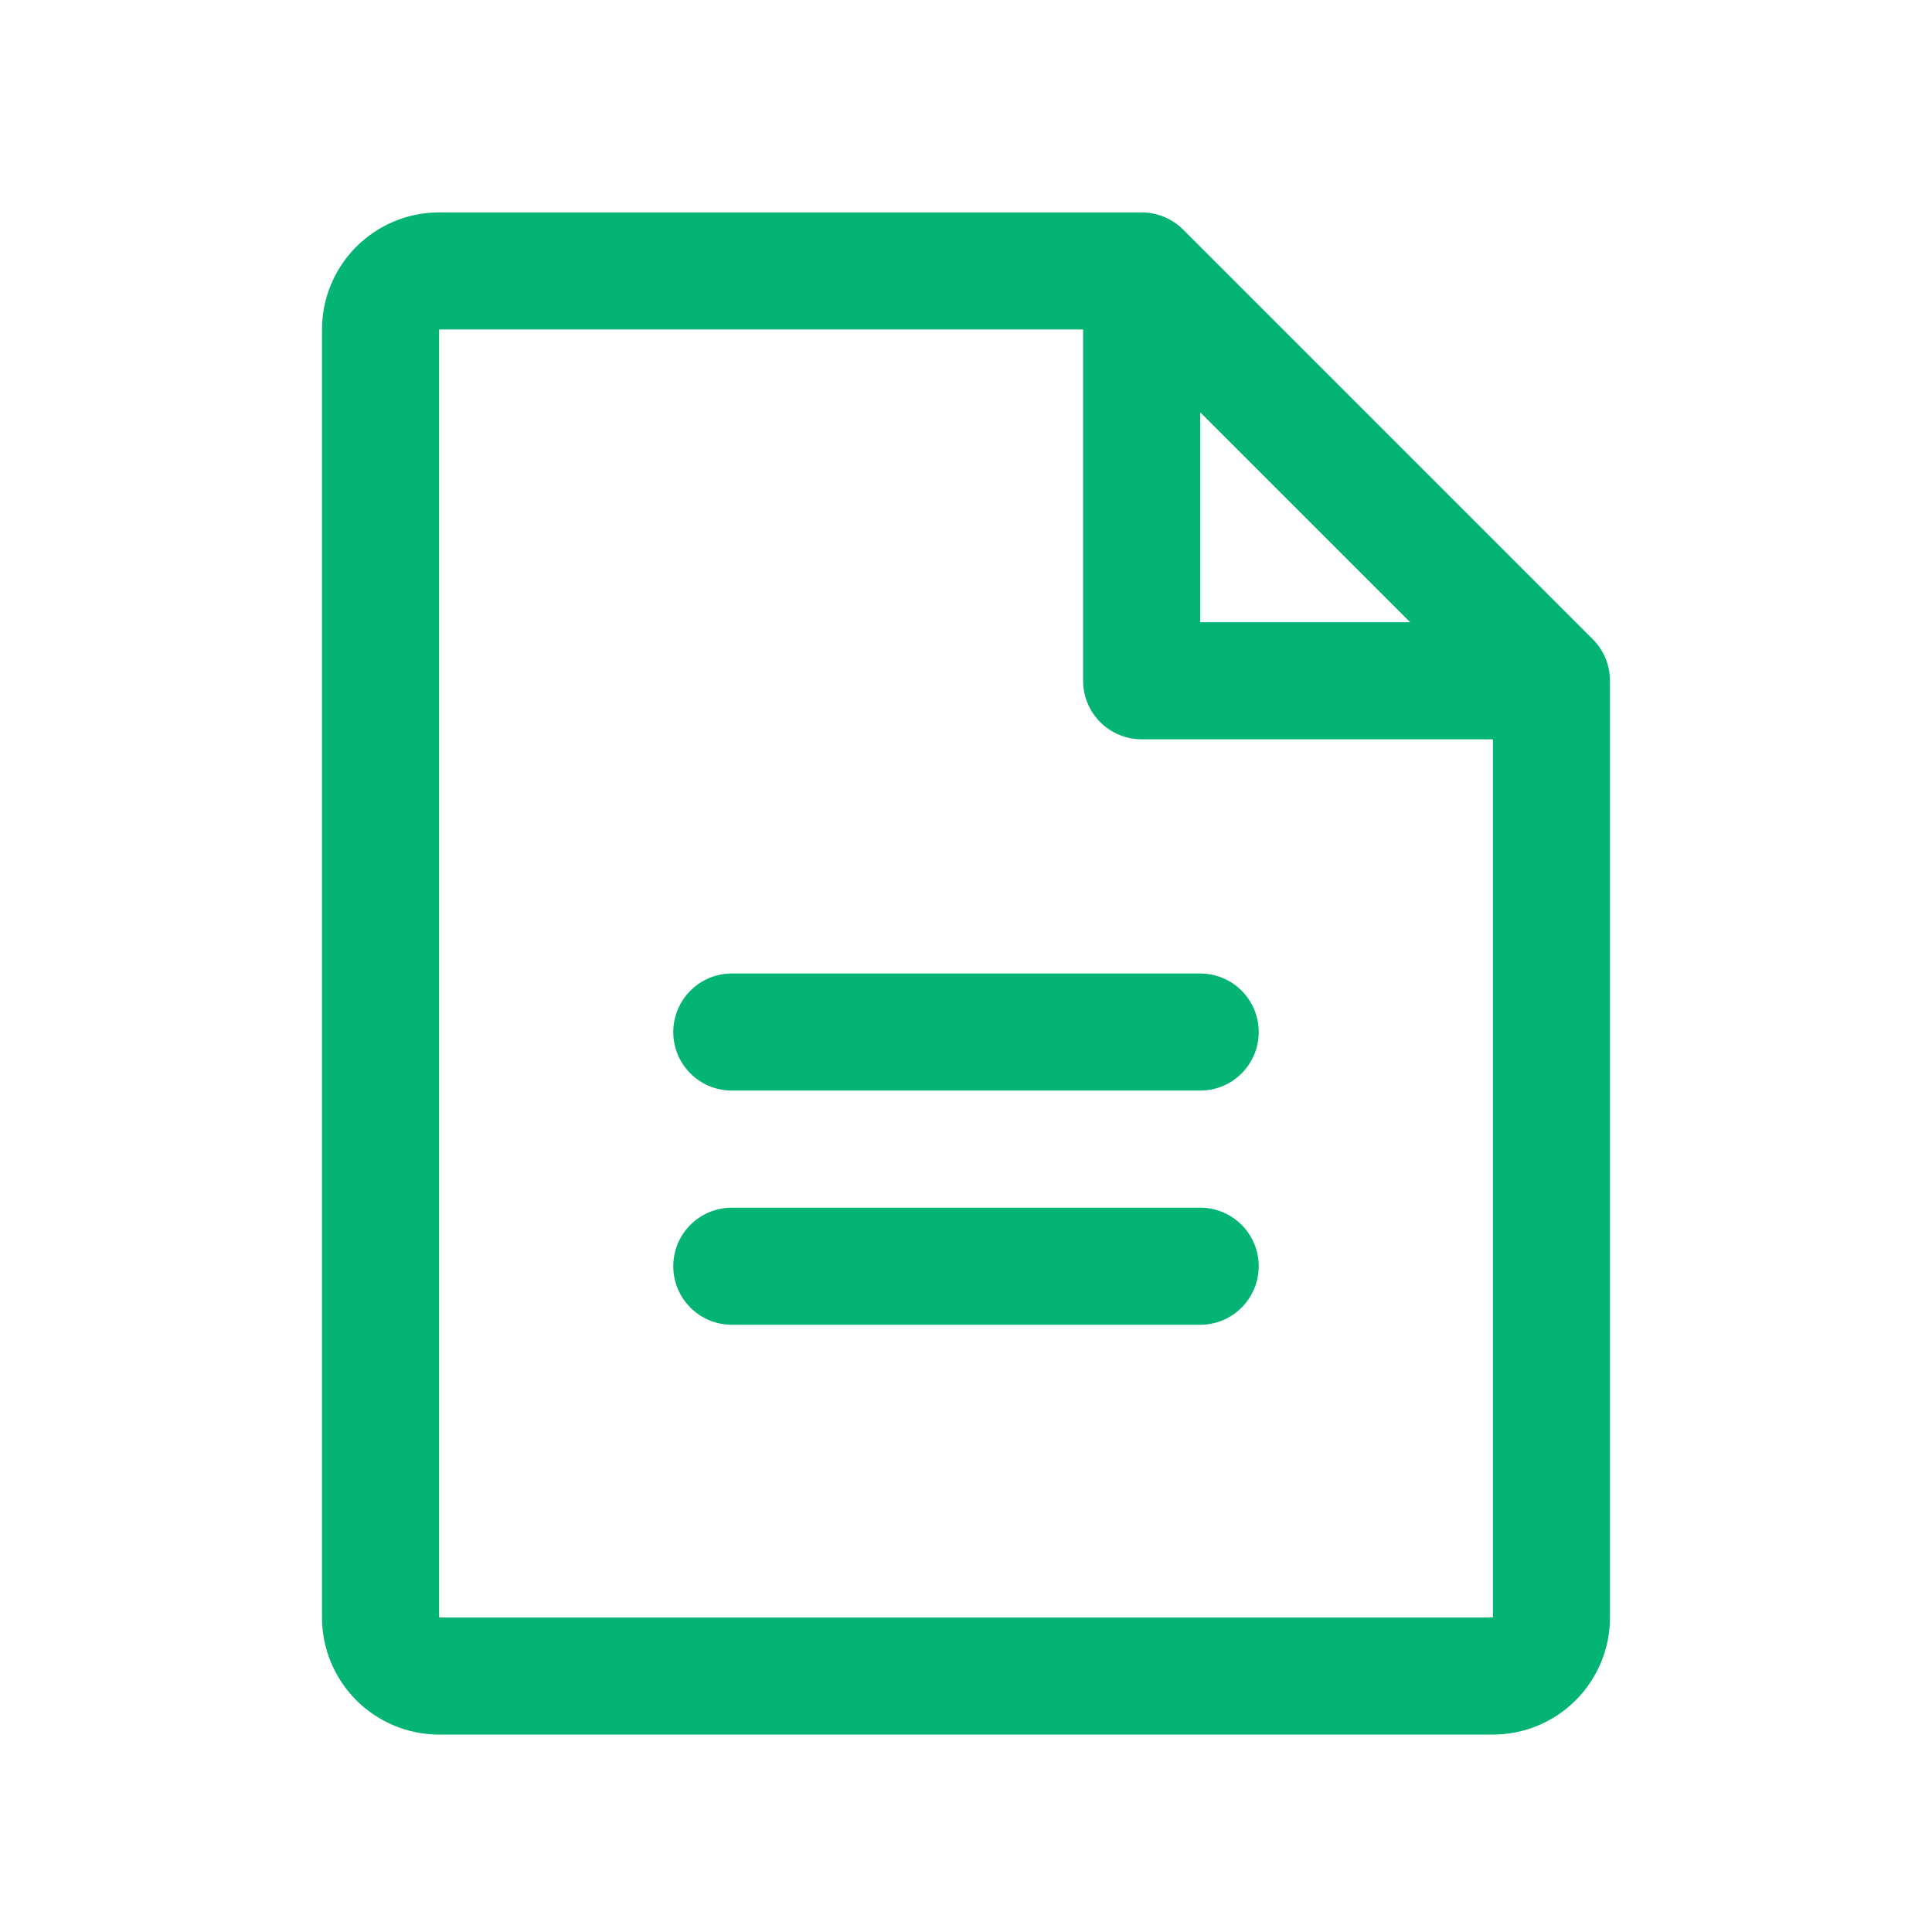 <svg width="33" height="33" viewBox="0 0 33 33" fill="none" xmlns="http://www.w3.org/2000/svg">
<path d="M27.207 10.92L20.207 3.92C20.115 3.828 20.004 3.754 19.883 3.704C19.762 3.654 19.631 3.628 19.5 3.628H7.5C6.97 3.628 6.461 3.839 6.086 4.214C5.711 4.589 5.5 5.098 5.5 5.628V27.628C5.5 28.158 5.711 28.667 6.086 29.042C6.461 29.417 6.97 29.628 7.5 29.628H25.5C26.03 29.628 26.539 29.417 26.914 29.042C27.289 28.667 27.5 28.158 27.5 27.628V11.628C27.5 11.497 27.474 11.367 27.424 11.245C27.374 11.124 27.3 11.013 27.207 10.92ZM20.5 7.042L24.086 10.628H20.5V7.042ZM25.5 27.628H7.5V5.628H18.5V11.628C18.5 11.893 18.605 12.148 18.793 12.335C18.98 12.523 19.235 12.628 19.5 12.628H25.5V27.628ZM21.5 17.628C21.5 17.893 21.395 18.148 21.207 18.335C21.02 18.523 20.765 18.628 20.5 18.628H12.5C12.235 18.628 11.98 18.523 11.793 18.335C11.605 18.148 11.5 17.893 11.5 17.628C11.5 17.363 11.605 17.108 11.793 16.921C11.98 16.733 12.235 16.628 12.5 16.628H20.5C20.765 16.628 21.02 16.733 21.207 16.921C21.395 17.108 21.5 17.363 21.5 17.628ZM21.5 21.628C21.5 21.893 21.395 22.148 21.207 22.335C21.02 22.523 20.765 22.628 20.5 22.628H12.5C12.235 22.628 11.98 22.523 11.793 22.335C11.605 22.148 11.5 21.893 11.5 21.628C11.5 21.363 11.605 21.108 11.793 20.921C11.98 20.733 12.235 20.628 12.5 20.628H20.5C20.765 20.628 21.02 20.733 21.207 20.921C21.395 21.108 21.5 21.363 21.5 21.628Z" fill="#04b474"/>
</svg>
